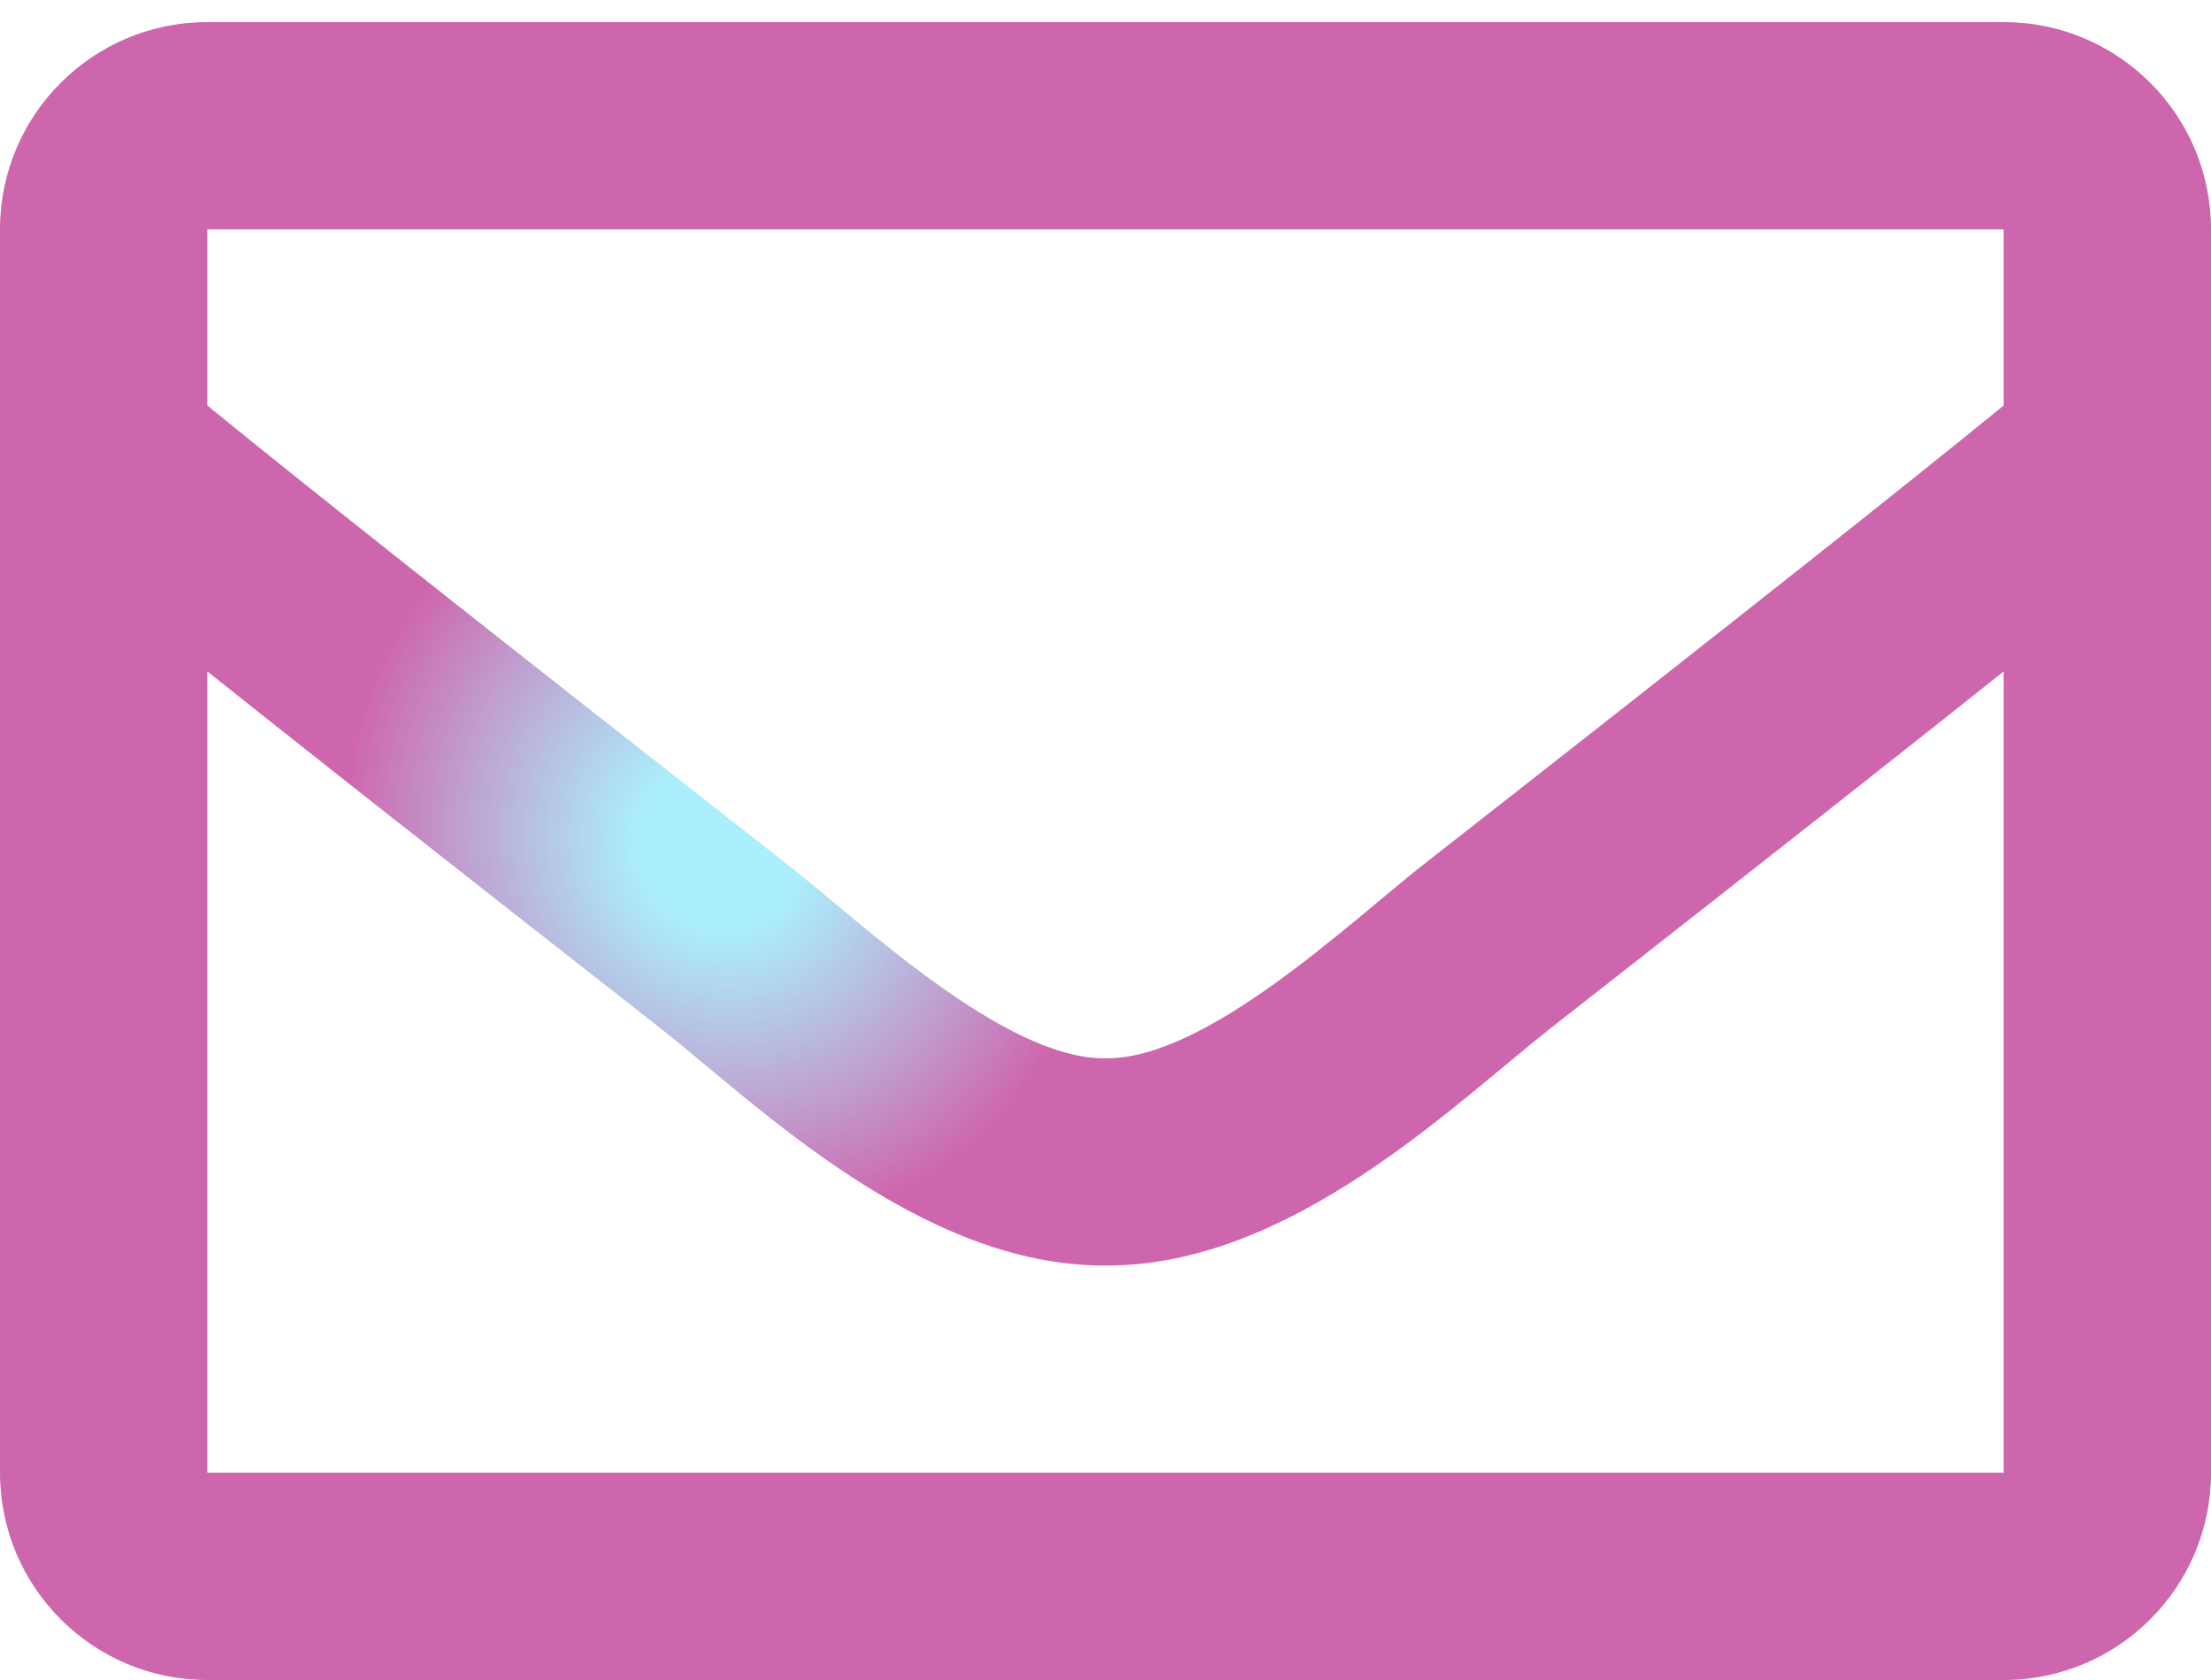 <svg width="50" height="38" viewBox="0 0 50 38" fill="none" xmlns="http://www.w3.org/2000/svg">
<path d="M45.312 0.5H4.688C2.099 0.5 0 2.599 0 5.188V33.312C0 35.901 2.099 38 4.688 38H45.312C47.901 38 50 35.901 50 33.312V5.188C50 2.599 47.901 0.5 45.312 0.5ZM45.312 5.188V9.172C43.123 10.956 39.632 13.728 32.169 19.572C30.525 20.865 27.267 23.973 25 23.937C22.734 23.974 19.475 20.865 17.831 19.572C10.369 13.729 6.877 10.956 4.688 9.172V5.188H45.312ZM4.688 33.312V15.187C6.925 16.97 10.098 19.471 14.935 23.258C17.07 24.938 20.808 28.648 25 28.625C29.172 28.648 32.862 24.992 35.064 23.259C39.901 19.472 43.075 16.97 45.312 15.187V33.312H4.688Z" fill="url(#paint0_angular_63_1724)"/>
<defs>
<radialGradient id="paint0_angular_63_1724" cx="0" cy="0" r="1" gradientUnits="userSpaceOnUse" gradientTransform="translate(16.241 19.222) rotate(140.909) scale(15.463 16.776)">
<stop offset="0.112" stop-color="#A2EDFD" stop-opacity="0.9"/>
<stop offset="0.528" stop-color="#CE66AE"/>
</radialGradient>
</defs>
</svg>
